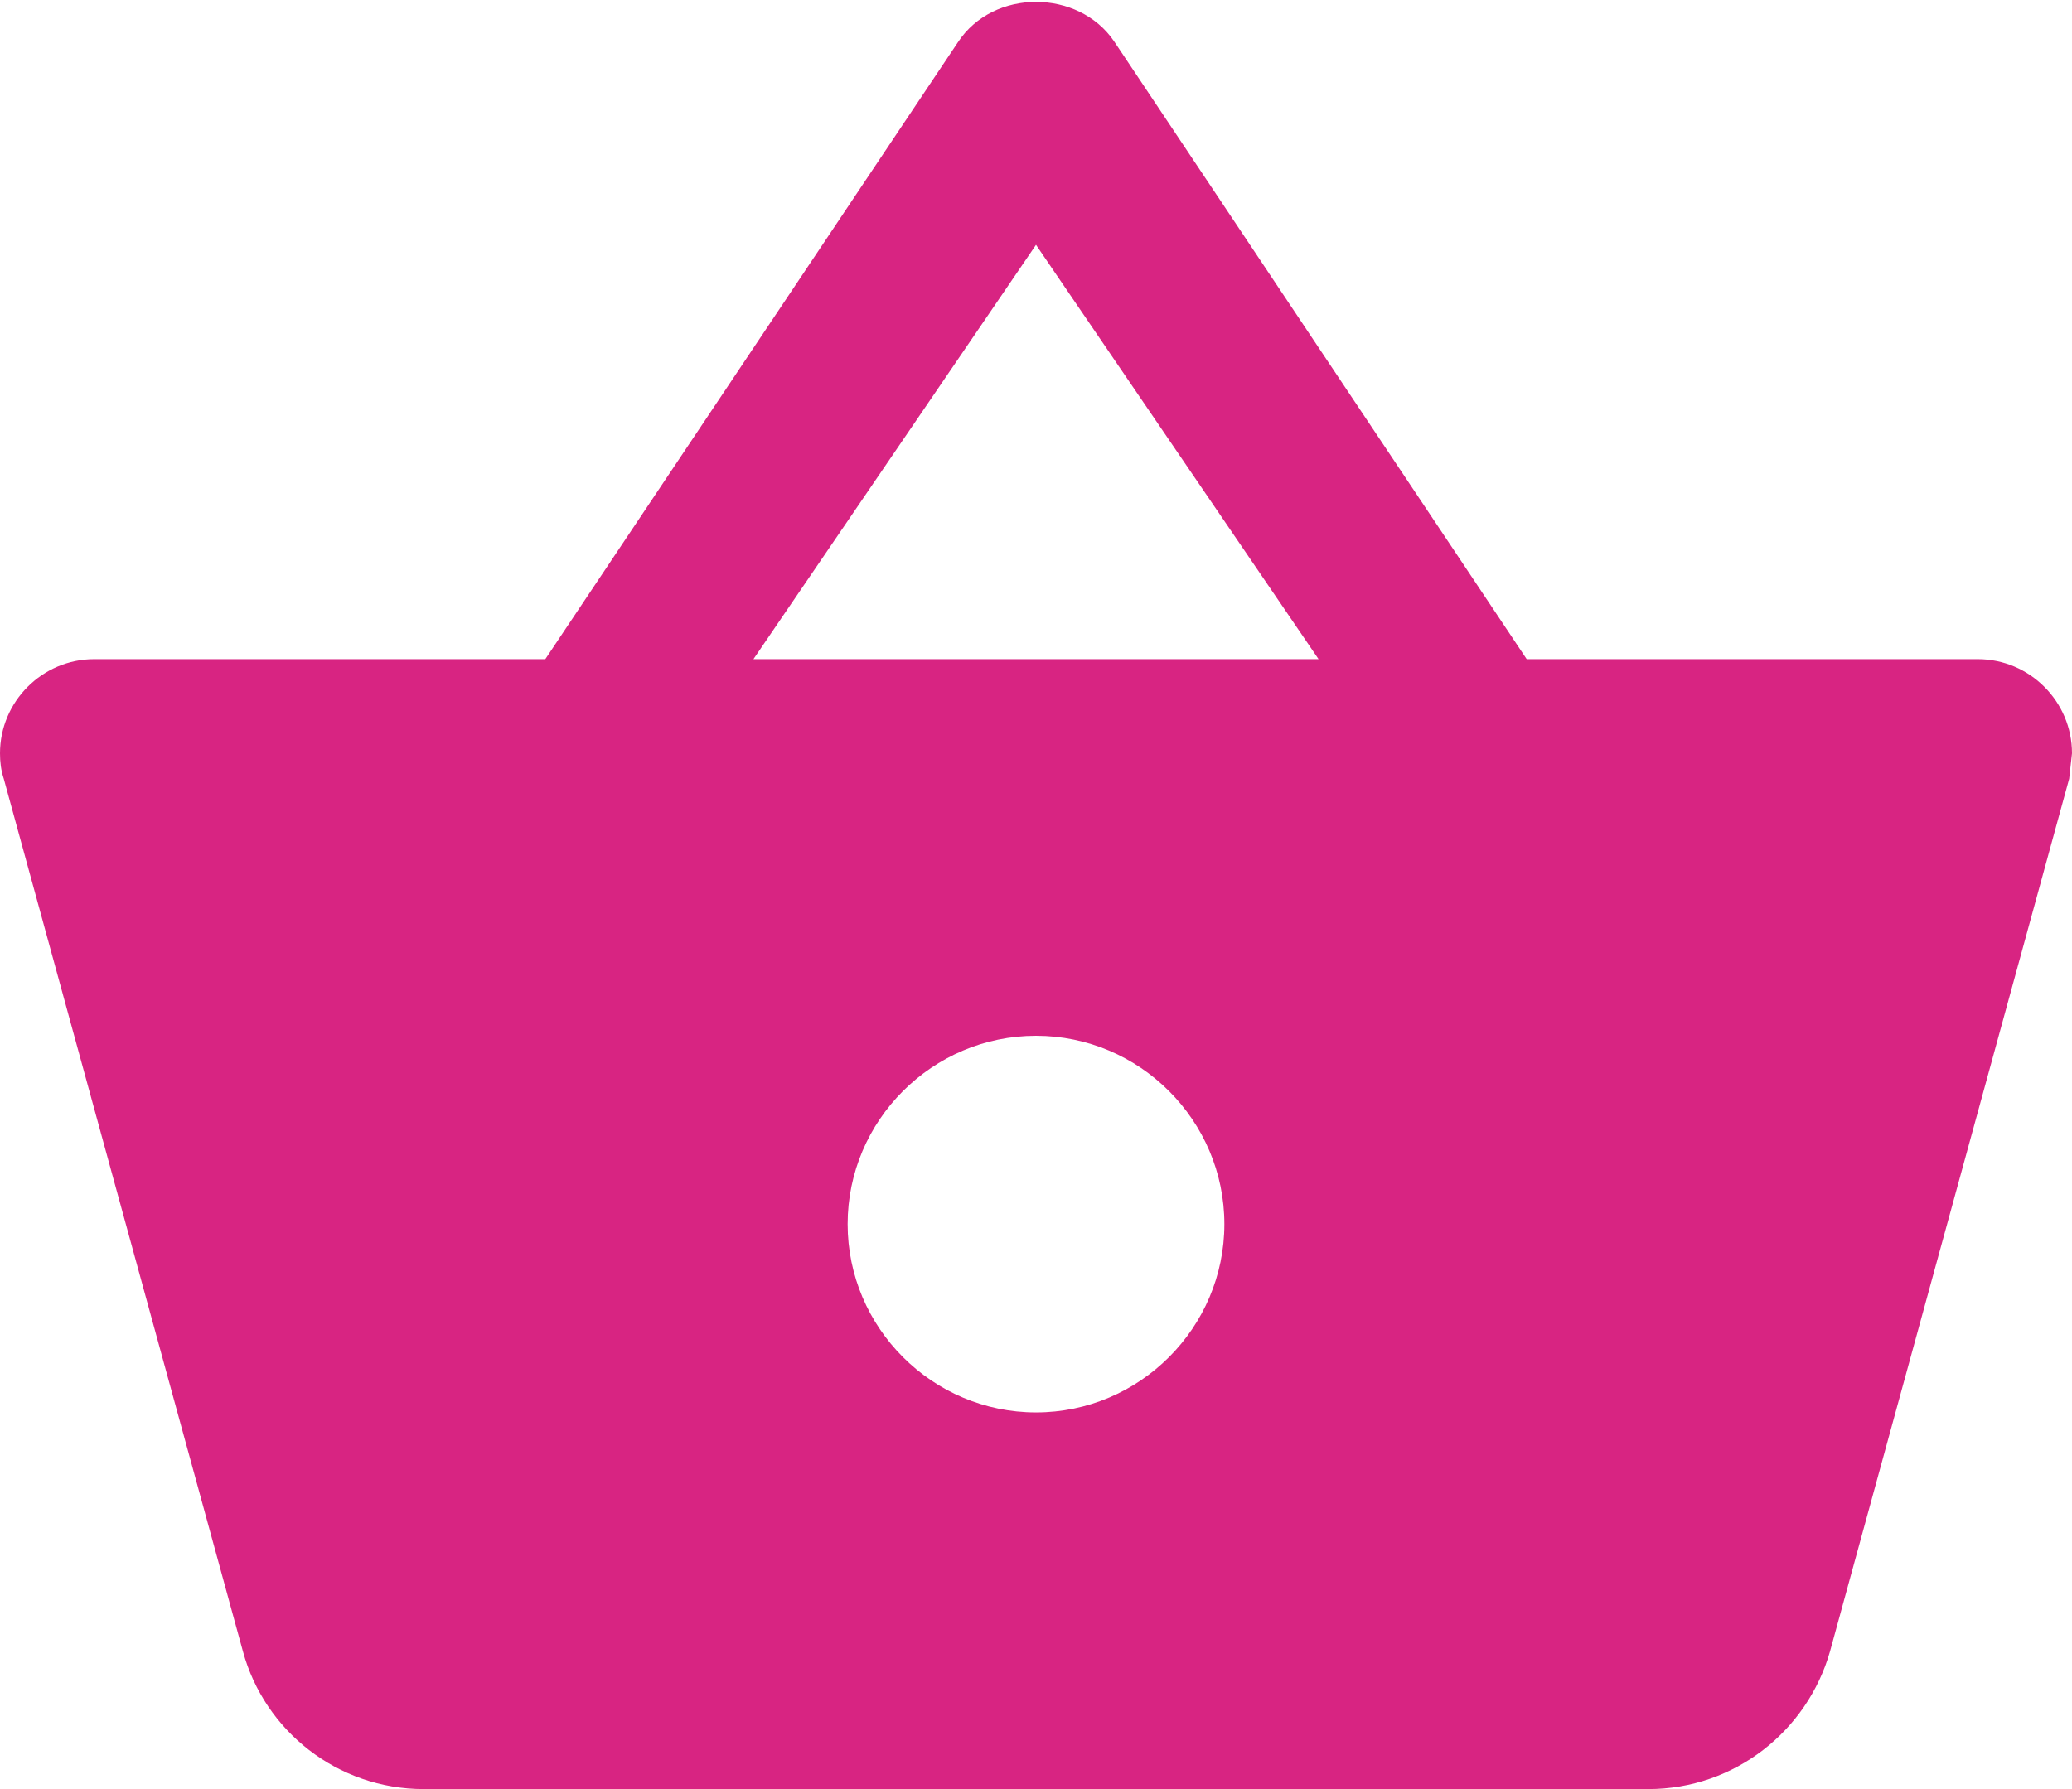 <?xml version="1.0" encoding="UTF-8"?>
<svg width="22px" height="19px" viewBox="0 0 22 19" version="1.1" xmlns="http://www.w3.org/2000/svg" xmlns:xlink="http://www.w3.org/1999/xlink">
    <!-- Generator: Sketch 46.2 (44496) - http://www.bohemiancoding.com/sketch -->
    <title>ic_shopping_basket</title>
    <desc>Created with Sketch.</desc>
    <defs></defs>
    <g id="Page-1" stroke="none" stroke-width="1" fill="none" fill-rule="evenodd">
        <g id="buttons" transform="translate(-439, -359)">
            <g id="button" transform="translate(310, 333)">
                <g id="ic_shopping_basket_black_24px" transform="translate(128, 24)">
                    <g id="Shape">
                        <polygon points="0 0 24 0 24 24 0 24"></polygon>
                        <path d="M17.21,9 L12.83,2.44 C12.64,2.16 12.32,2.02 12,2.02 C11.68,2.02 11.36,2.16 11.17,2.45 L6.79,9 L2,9 C1.45,9 1,9.45 1,10 C1,10.09 1.01,10.18 1.04,10.27 L3.58,19.54 C3.81,20.38 4.58,21 5.5,21 L18.5,21 C19.42,21 20.19,20.38 20.43,19.54 L22.97,10.27 L23,10 C23,9.45 22.55,9 22,9 L17.21,9 Z M9,9 L12,4.6 L15,9 L9,9 Z M12,17 C10.9,17 10,16.1 10,15 C10,13.9 10.9,13 12,13 C13.1,13 14,13.9 14,15 C14,16.1 13.1,17 12,17 Z" fill="#D82482" fill-rule="nonzero"></path>
                    </g>
                </g>
            </g>
        </g>
    </g>
</svg>